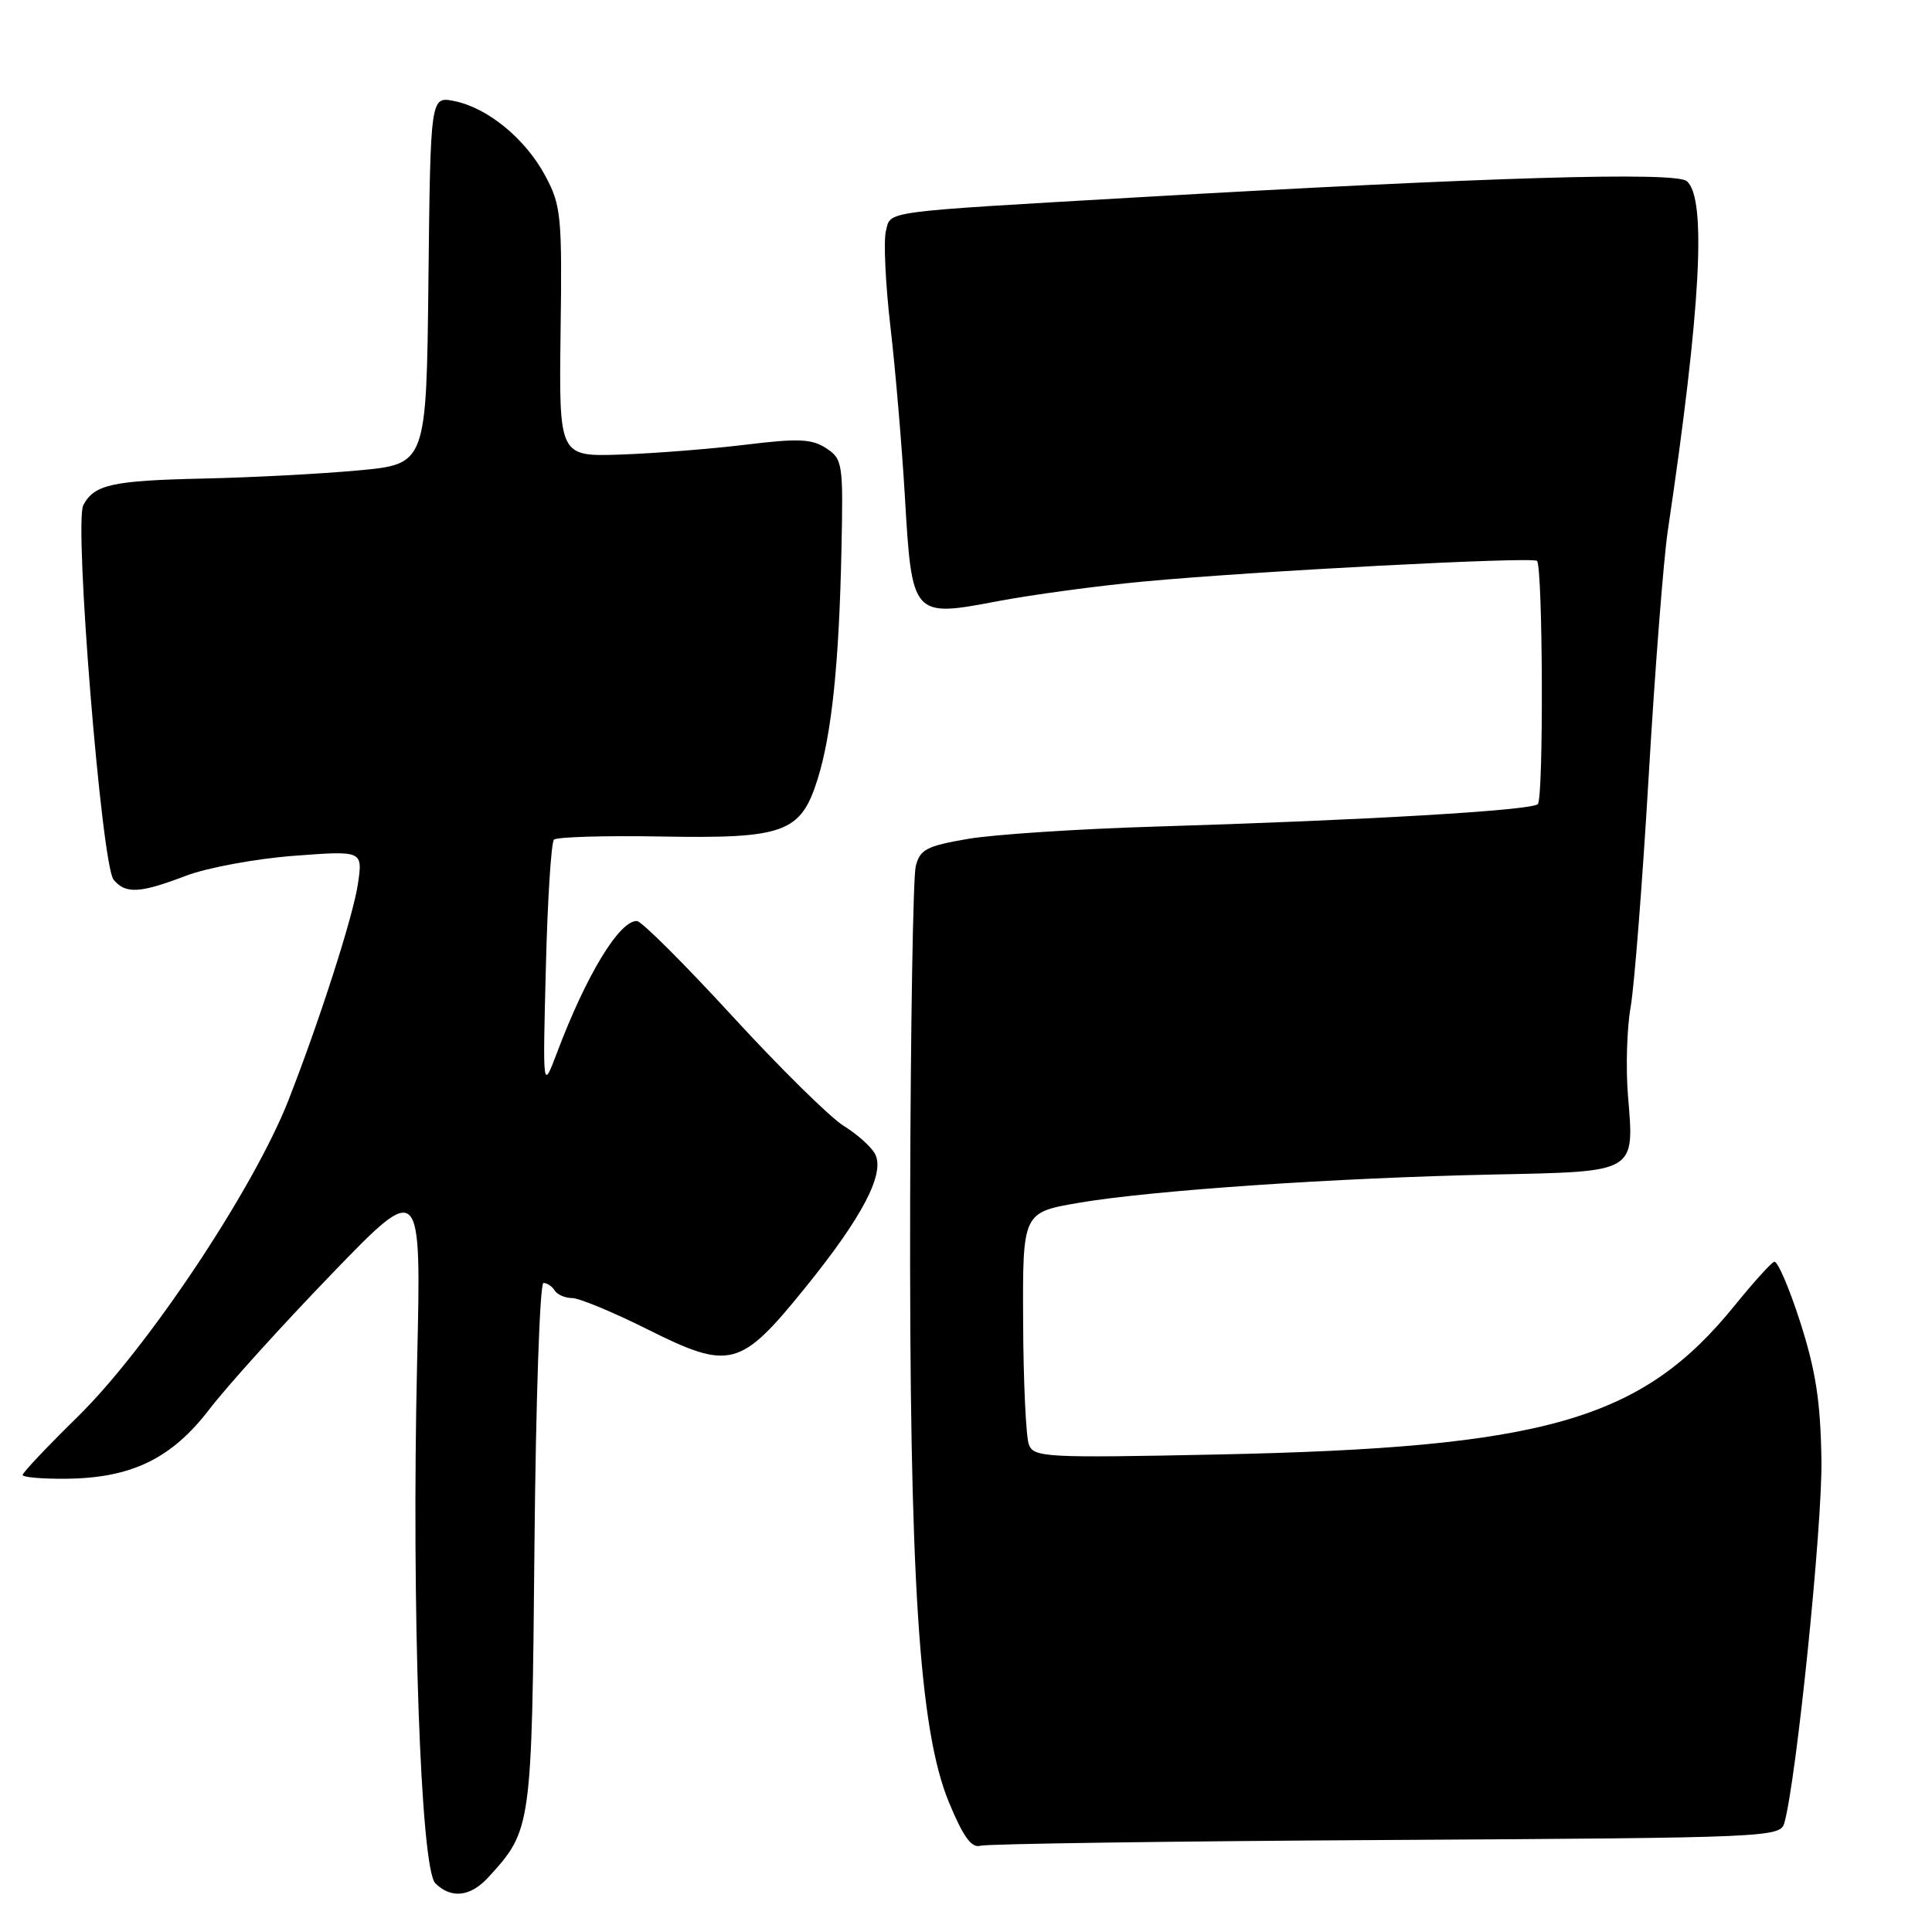 <?xml version="1.0" encoding="UTF-8" standalone="no"?>
<!DOCTYPE svg PUBLIC "-//W3C//DTD SVG 1.1//EN" "http://www.w3.org/Graphics/SVG/1.1/DTD/svg11.dtd" >
<svg xmlns="http://www.w3.org/2000/svg" xmlns:xlink="http://www.w3.org/1999/xlink" version="1.1" viewBox="0 0 256 256">
 <g >
 <path fill="currentColor"
d=" M 64.71 248.75 C 70.45 242.47 70.47 242.29 70.82 204.75 C 71.00 185.64 71.53 170.00 72.01 170.00 C 72.49 170.00 73.16 170.45 73.50 171.00 C 73.84 171.55 74.88 172.00 75.81 172.00 C 76.74 172.00 81.18 173.84 85.69 176.09 C 96.74 181.62 98.07 181.28 106.67 170.66 C 114.28 161.27 117.32 155.46 115.94 152.89 C 115.44 151.95 113.56 150.27 111.76 149.16 C 109.97 148.04 103.33 141.50 97.00 134.60 C 90.67 127.71 85.01 122.06 84.40 122.04 C 82.08 121.96 77.70 129.16 73.80 139.50 C 71.91 144.50 71.91 144.50 72.33 128.21 C 72.55 119.26 73.04 111.63 73.40 111.26 C 73.77 110.90 80.11 110.71 87.50 110.84 C 103.94 111.14 106.10 110.35 108.33 103.27 C 110.21 97.29 111.19 87.84 111.50 72.69 C 111.74 61.38 111.65 60.82 109.47 59.39 C 107.58 58.15 105.80 58.07 98.85 58.92 C 94.26 59.48 86.80 60.07 82.28 60.23 C 74.07 60.51 74.07 60.51 74.28 44.01 C 74.49 28.60 74.35 27.22 72.26 23.31 C 69.63 18.39 64.62 14.27 60.18 13.39 C 57.04 12.76 57.04 12.76 56.77 37.13 C 56.50 61.50 56.50 61.50 47.50 62.33 C 42.55 62.79 33.33 63.27 27.00 63.41 C 14.85 63.68 12.50 64.20 11.04 66.93 C 9.79 69.25 13.46 114.65 15.05 116.56 C 16.64 118.48 18.51 118.38 24.65 116.04 C 27.48 114.97 33.90 113.78 38.93 113.40 C 48.07 112.71 48.07 112.71 47.43 117.10 C 46.80 121.40 42.36 135.21 38.22 145.79 C 33.62 157.52 19.58 178.61 10.33 187.69 C 6.30 191.64 3.00 195.13 3.00 195.44 C 3.00 195.75 5.59 195.97 8.75 195.94 C 17.42 195.86 22.73 193.28 27.75 186.73 C 30.09 183.67 37.37 175.62 43.92 168.84 C 55.83 156.50 55.83 156.50 55.27 180.50 C 54.52 213.08 55.73 247.58 57.68 249.54 C 59.77 251.63 62.34 251.34 64.71 248.75 Z  M 183.70 243.81 C 234.91 243.51 235.91 243.46 236.45 241.50 C 238.05 235.68 241.48 202.14 241.35 193.50 C 241.23 185.71 240.61 181.66 238.54 175.19 C 237.07 170.62 235.52 167.02 235.09 167.19 C 234.65 167.36 232.30 169.97 229.85 172.99 C 217.53 188.18 204.88 191.83 161.26 192.73 C 138.52 193.20 136.98 193.11 136.33 191.41 C 135.95 190.41 135.60 183.09 135.57 175.13 C 135.50 160.65 135.50 160.65 143.00 159.37 C 152.63 157.73 177.00 156.07 197.88 155.63 C 216.98 155.23 216.56 155.48 215.71 145.11 C 215.42 141.48 215.57 136.25 216.06 133.50 C 216.55 130.75 217.63 116.95 218.46 102.84 C 219.29 88.73 220.43 74.10 220.99 70.34 C 225.37 40.88 226.17 26.21 223.50 24.00 C 221.97 22.73 197.30 23.46 150.50 26.16 C 116.47 28.13 118.06 27.92 117.39 30.60 C 117.06 31.91 117.33 37.60 117.98 43.24 C 118.64 48.88 119.50 59.02 119.90 65.77 C 120.84 81.76 120.88 81.81 132.16 79.67 C 136.75 78.80 145.45 77.62 151.50 77.06 C 166.27 75.67 203.08 73.75 203.66 74.32 C 204.44 75.11 204.55 105.76 203.77 106.55 C 202.95 107.39 180.82 108.69 153.00 109.53 C 142.82 109.84 131.68 110.57 128.24 111.16 C 122.77 112.10 121.90 112.55 121.34 114.78 C 120.99 116.18 120.66 136.04 120.60 158.91 C 120.48 209.01 121.78 229.22 125.72 238.77 C 127.63 243.39 128.73 244.91 129.91 244.57 C 130.78 244.32 154.99 243.97 183.70 243.81 Z "/>
</g>
</svg>